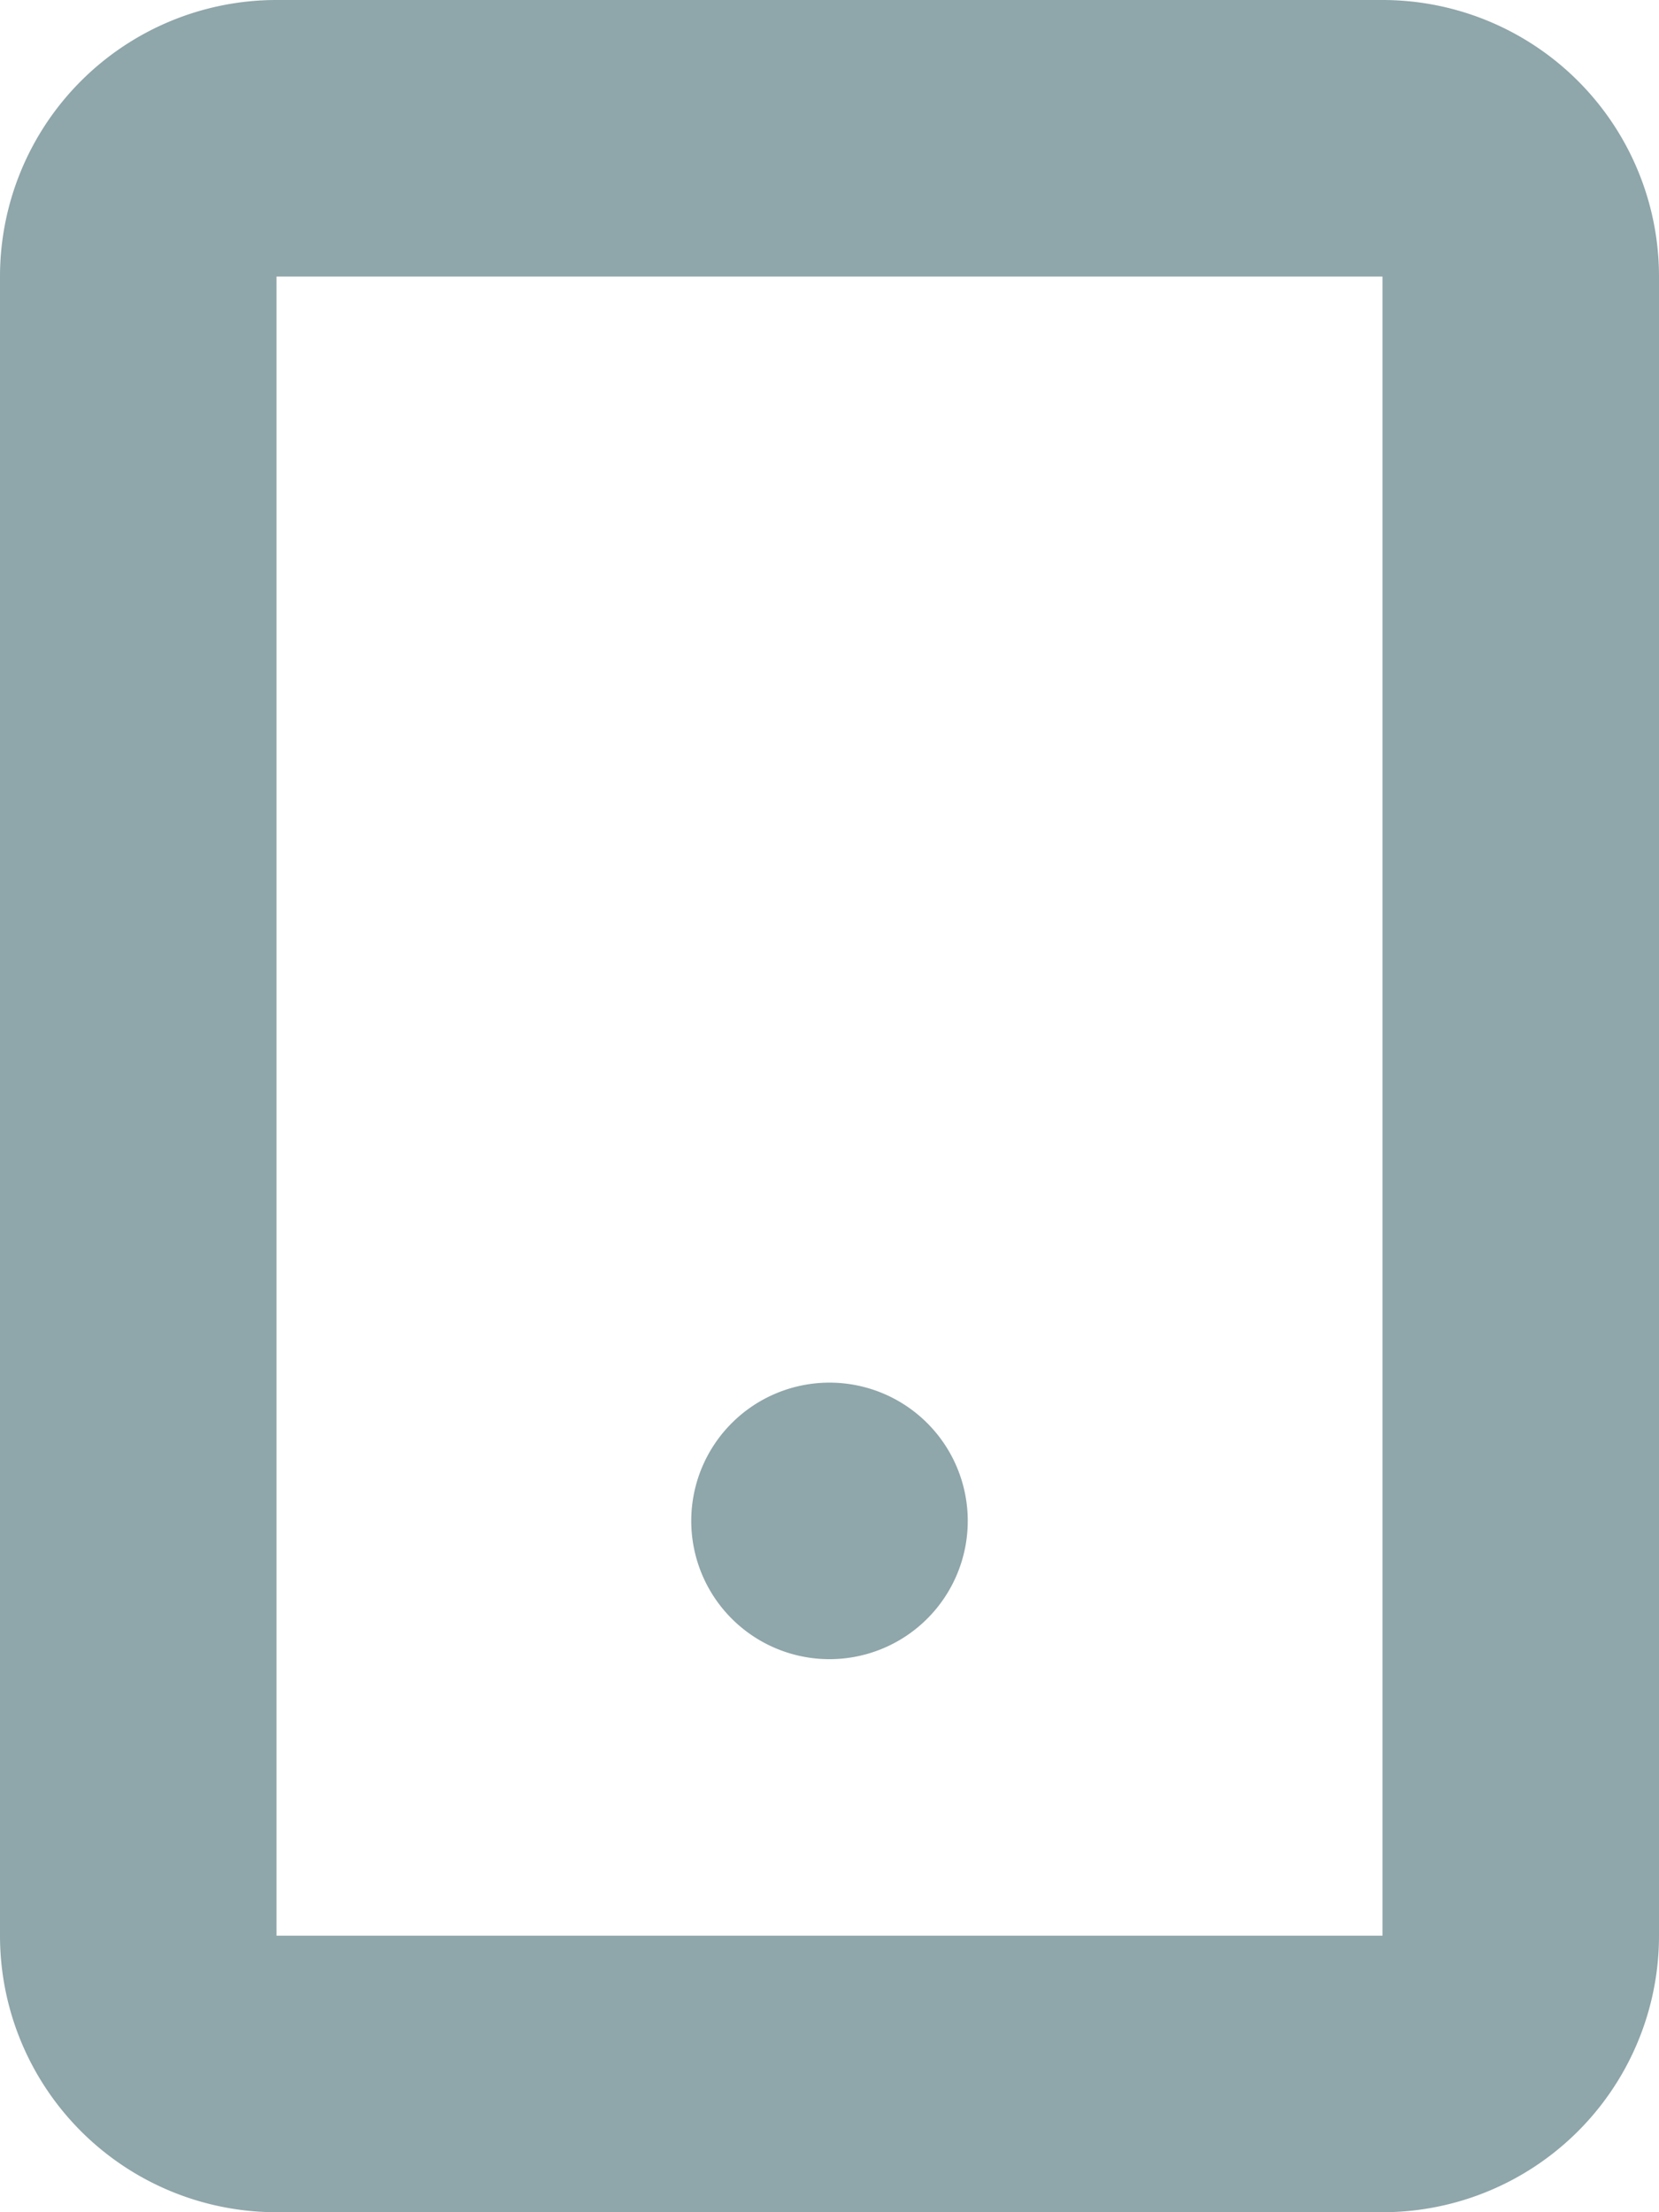 <svg xmlns="http://www.w3.org/2000/svg" xmlns:xlink="http://www.w3.org/1999/xlink" width="12" height="16" viewBox="0 0 12 16" fill="none"><path fill-rule="evenodd" clip-rule="evenodd" d="M2 16h8a2 2 0 002-2V2a2 2 0 00-2-2H2a2 2 0 00-2 2v12a2 2 0 002 2zm0-2V2h8v12H2z" fill="#8FA6AA"></path><path d="M6 10a1 1 0 110 2 1 1 0 010-2z" fill="#8FA6AA"></path></svg>